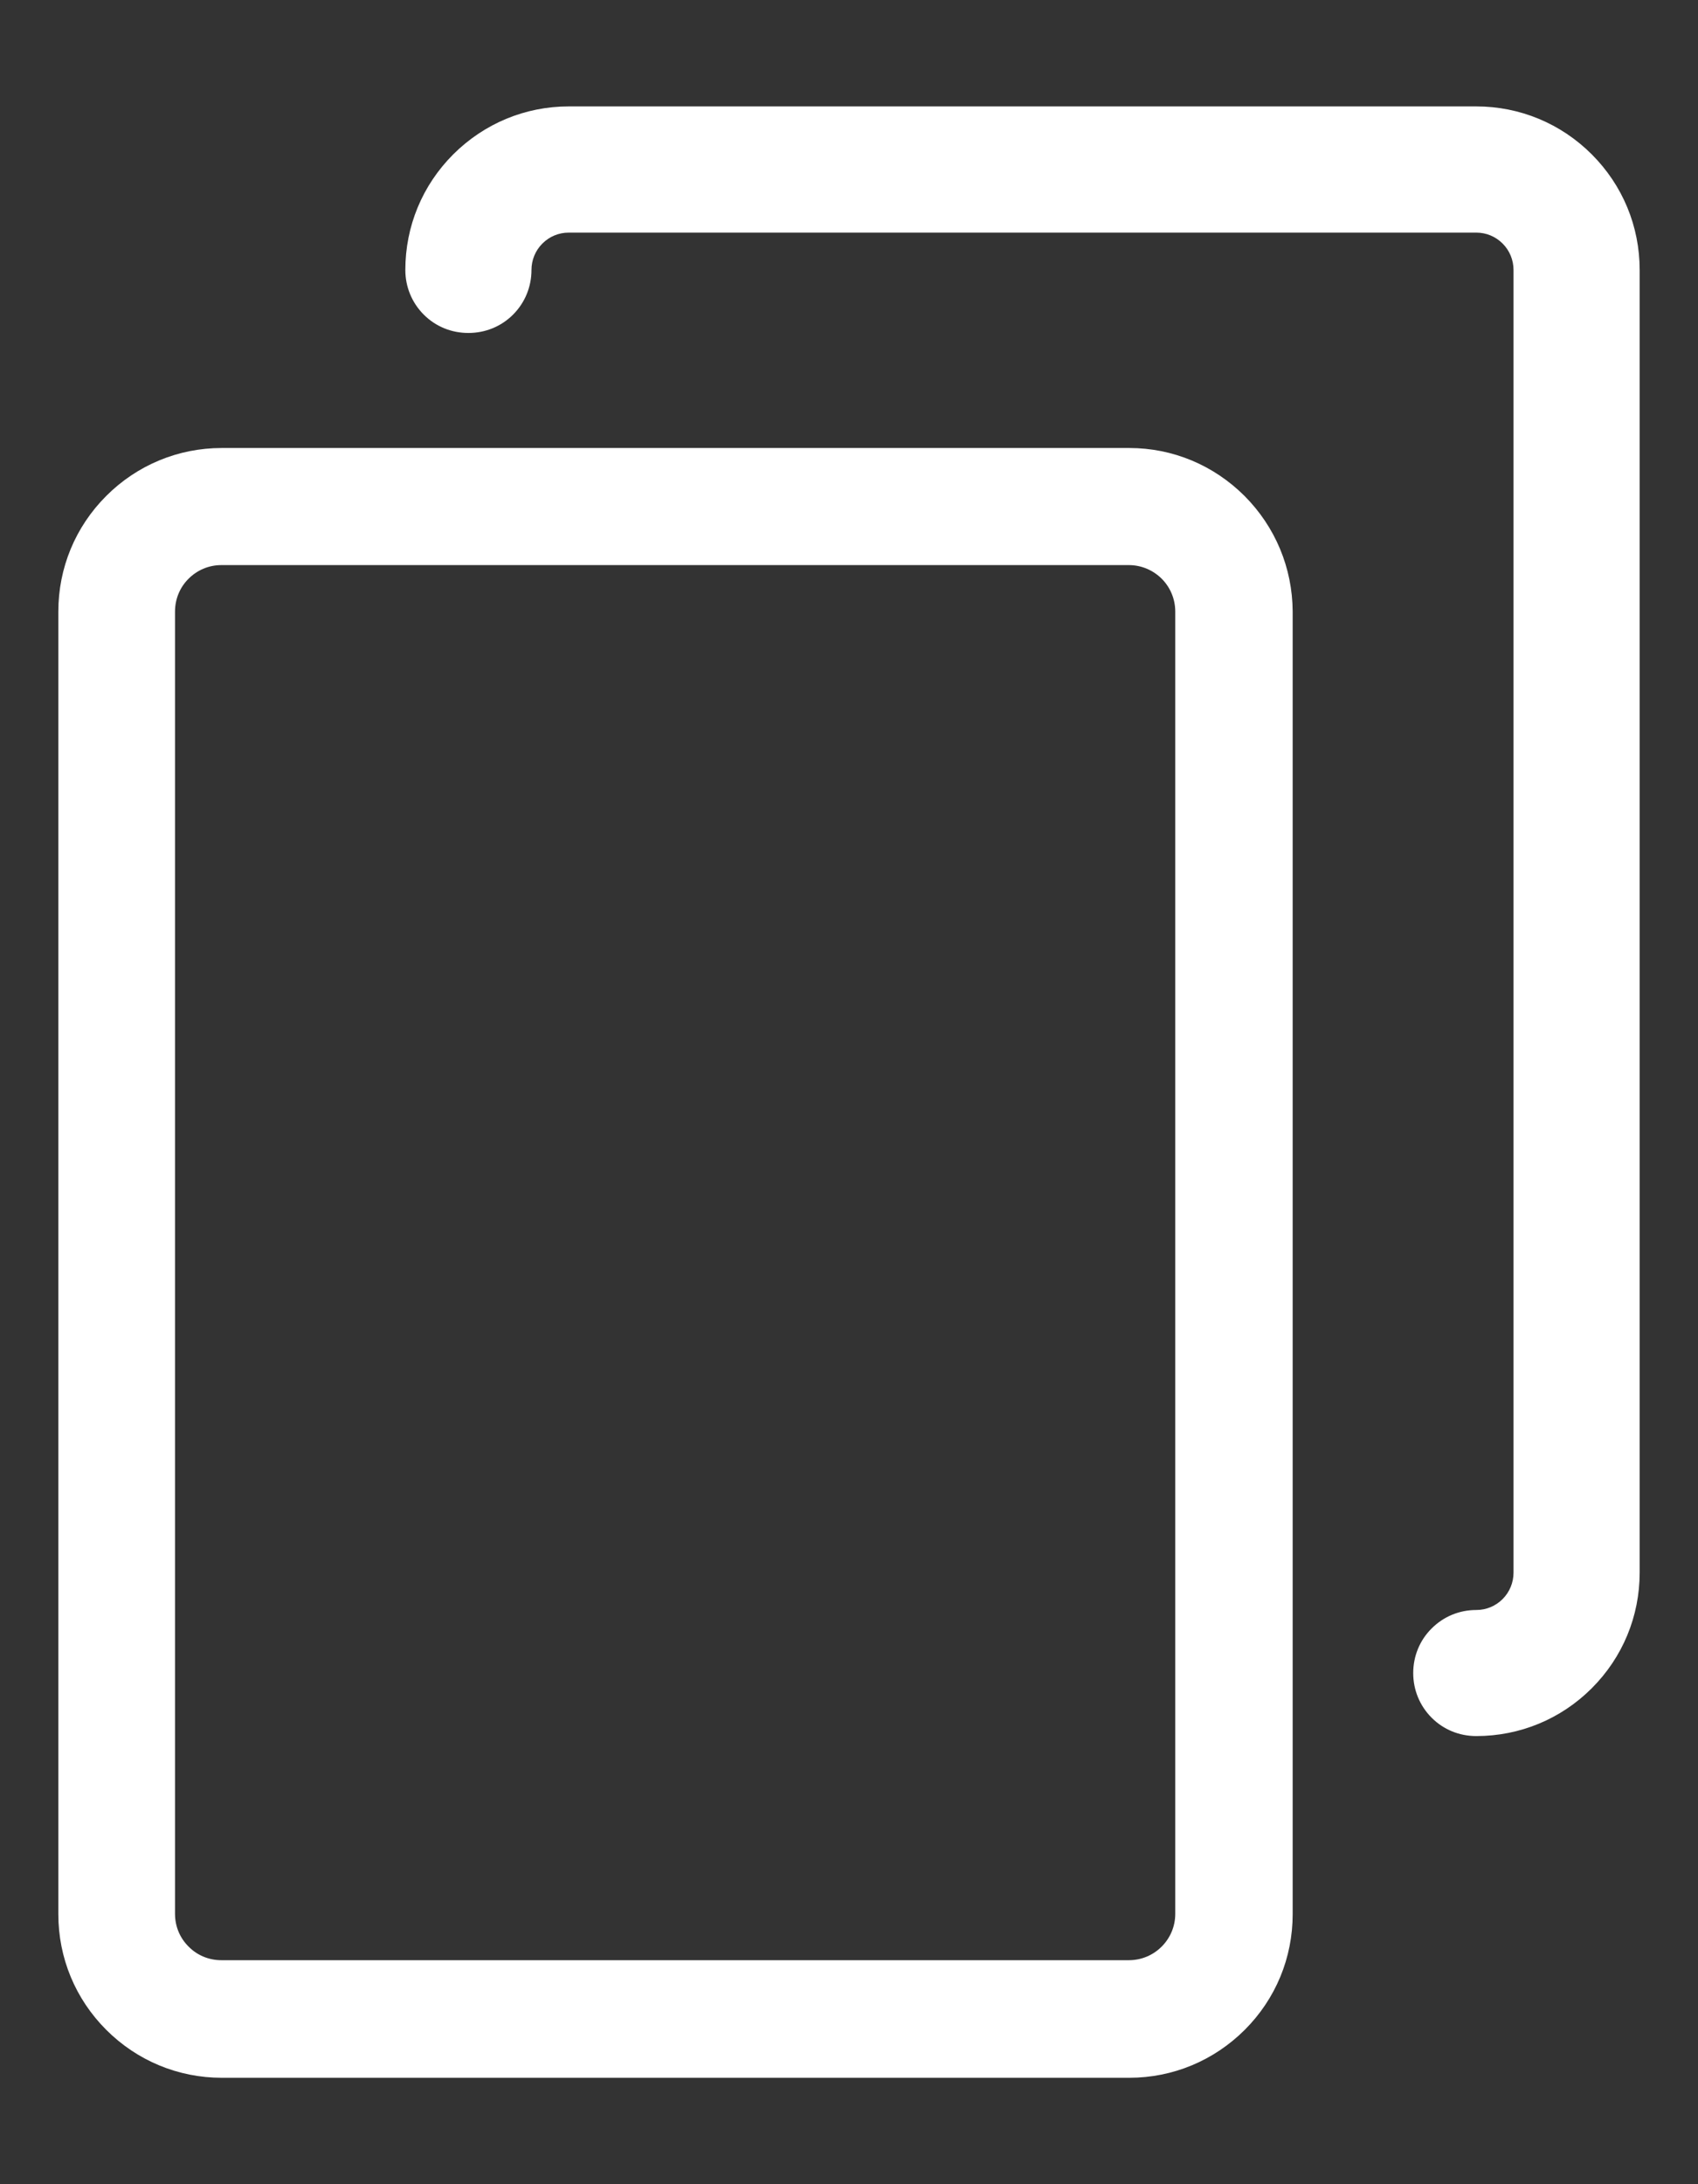 <?xml version="1.0" encoding="UTF-8"?>
<svg width="14px" height="18px" viewBox="0 0 14 18" version="1.1" xmlns="http://www.w3.org/2000/svg" xmlns:xlink="http://www.w3.org/1999/xlink">
    <rect x="0" y="0" width="14" height="18" fill="#333333" stroke="none"/>
    <!-- Generator: Sketch 51 (57462) - http://www.bohemiancoding.com/sketch -->
    <title>copy</title>
    <desc>Created with Sketch.</desc>
    <defs>
        <path d="M18.69,22.772 C18.69,22.878 18.647,22.973 18.578,23.042 C18.508,23.112 18.413,23.154 18.307,23.154 L14.566,23.154 L10.825,23.154 C10.719,23.154 10.624,23.112 10.555,23.042 C10.485,22.973 10.443,22.878 10.443,22.772 L10.443,17.406 L10.443,12.04 C10.443,11.934 10.485,11.838 10.555,11.769 C10.624,11.7 10.719,11.657 10.825,11.657 L14.566,11.657 L18.307,11.657 C18.413,11.657 18.508,11.7 18.578,11.769 C18.647,11.838 18.69,11.934 18.69,12.04 L18.69,17.406 L18.69,22.772 Z M18.311,24.123 L10.828,24.123 C10.469,24.123 10.13,23.982 9.876,23.728 C9.621,23.473 9.481,23.135 9.481,22.775 L9.481,12.04 C9.481,11.68 9.621,11.342 9.876,11.087 C10.13,10.833 10.469,10.692 10.828,10.692 L18.311,10.692 C18.669,10.692 19.006,10.833 19.261,11.087 C19.515,11.342 19.656,11.68 19.658,12.039 L19.658,22.775 C19.658,23.135 19.518,23.473 19.263,23.728 C19.008,23.982 18.67,24.123 18.311,24.123 Z M21.172,21.307 C21.032,21.307 20.902,21.254 20.804,21.156 C20.706,21.058 20.652,20.927 20.652,20.788 C20.652,20.648 20.706,20.517 20.804,20.42 C20.902,20.322 21.032,20.268 21.172,20.268 C21.254,20.268 21.331,20.236 21.389,20.178 C21.447,20.12 21.479,20.042 21.479,19.96 L21.479,9.225 C21.479,9.143 21.447,9.065 21.389,9.007 C21.331,8.949 21.254,8.917 21.172,8.917 L13.689,8.917 C13.607,8.917 13.53,8.949 13.472,9.007 C13.414,9.065 13.382,9.143 13.382,9.225 C13.382,9.364 13.328,9.495 13.23,9.593 C13.132,9.691 13.001,9.744 12.862,9.744 C12.722,9.744 12.592,9.691 12.494,9.593 C12.396,9.495 12.342,9.364 12.342,9.225 C12.342,8.865 12.482,8.527 12.737,8.272 C12.992,8.018 13.33,7.877 13.689,7.877 L21.172,7.877 C21.531,7.877 21.87,8.018 22.124,8.272 C22.379,8.527 22.519,8.865 22.519,9.225 L22.519,19.96 C22.519,20.32 22.379,20.658 22.124,20.913 C21.87,21.167 21.531,21.307 21.172,21.307 Z" id="path-1"></path>
    </defs>
    <g id="Symbols" stroke="none" stroke-width="1" fill="none" fill-rule="evenodd">
        <g id="element/icon/light/copy" transform="translate(-9, -7)">
            <mask id="mask-2" fill="white">
                <use xlink:href="#path-1"></use>
            </mask>
            <use id="copy" fill="#FFFFFF" xlink:href="#path-1"></use>
        </g>
    </g>
</svg>